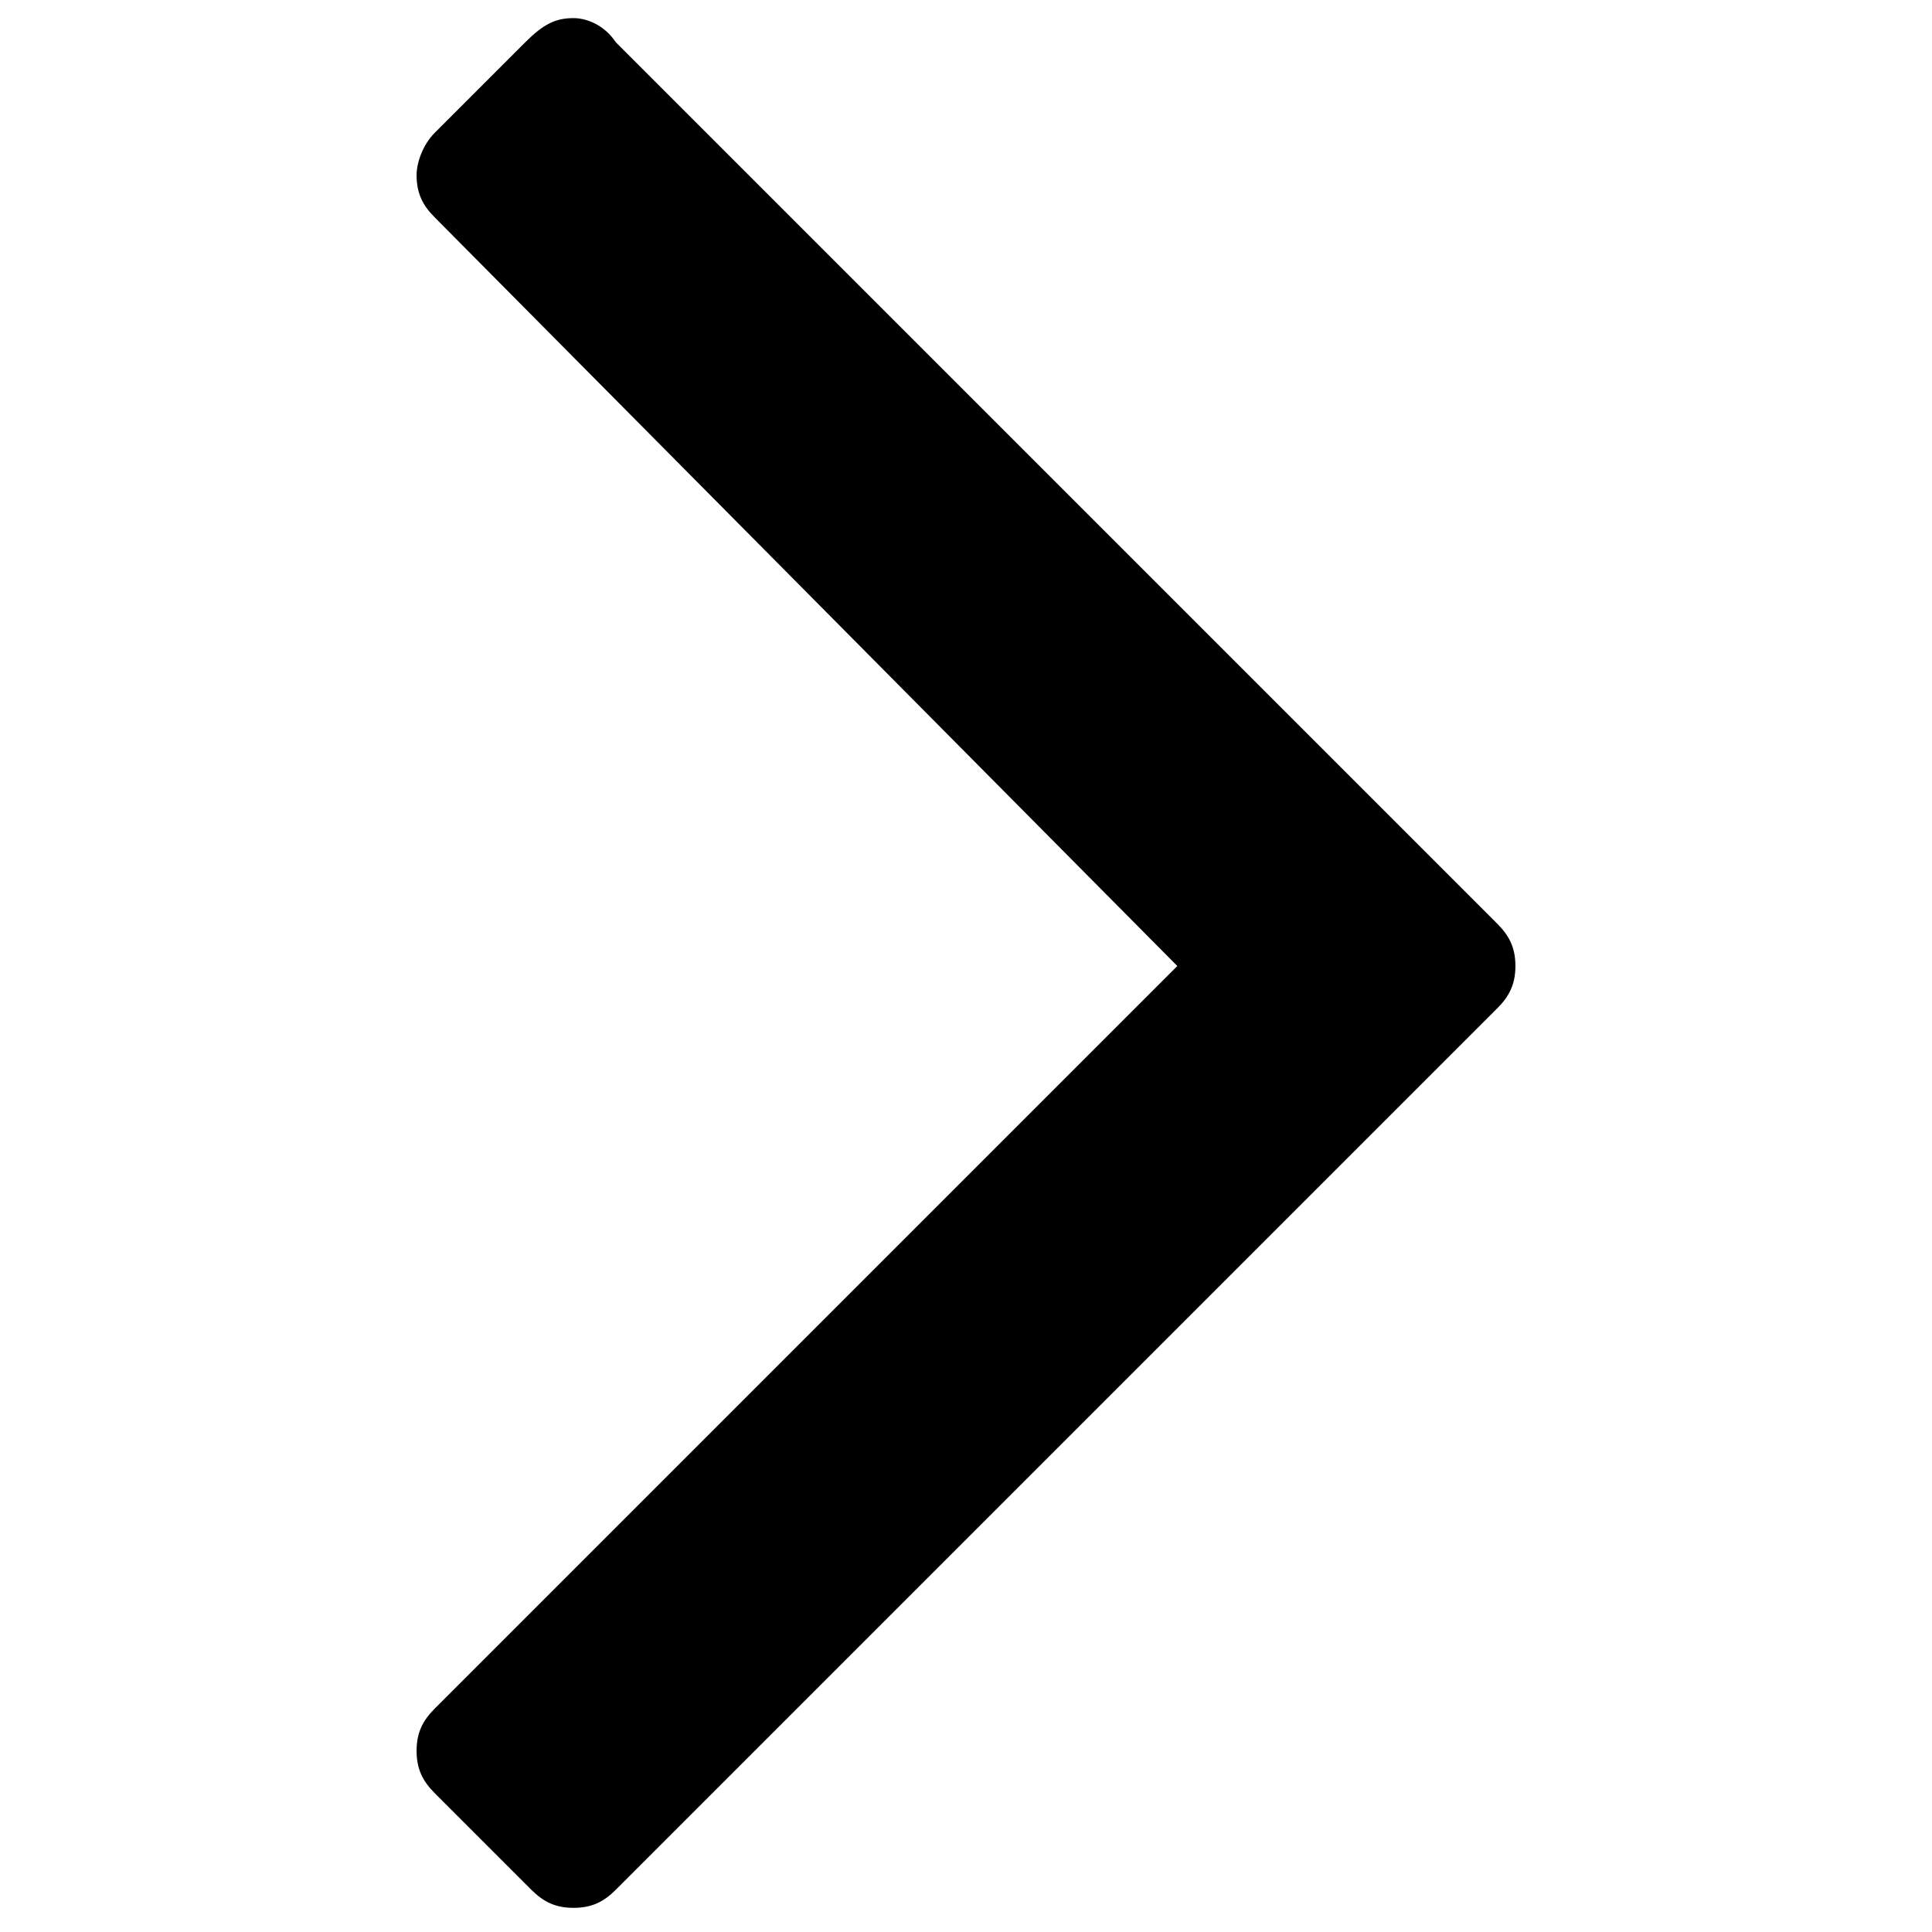 <?xml version="1.0" encoding="utf-8"?>
<!-- Generator: Adobe Illustrator 19.0.0, SVG Export Plug-In . SVG Version: 6.00 Build 0)  -->
<svg version="1.1" id="Layer_1" xmlns="http://www.w3.org/2000/svg" xmlns:xlink="http://www.w3.org/1999/xlink" x="0px" y="0px"
	 viewBox="0 0 32 32" style="enable-background:new 0 0 32 32;" xml:space="preserve">
<g>
	<g>
		<path d="M24.8,15.3L10.2,0.7C10,0.4,9.7,0.3,9.5,0.3C9.2,0.3,9,0.4,8.7,0.7L7.2,2.2C7,2.4,6.9,2.7,6.9,2.9c0,0.3,0.1,0.5,0.3,0.7
			L19.5,16L7.2,28.3c-0.2,0.2-0.3,0.4-0.3,0.7c0,0.3,0.1,0.5,0.3,0.7l1.6,1.6c0.2,0.2,0.4,0.3,0.7,0.3c0.3,0,0.5-0.1,0.7-0.3
			l14.6-14.6c0.2-0.2,0.3-0.4,0.3-0.7C25.1,15.7,25,15.5,24.8,15.3L24.8,15.3z M24.8,15.3"/>
	</g>
</g>
</svg>
